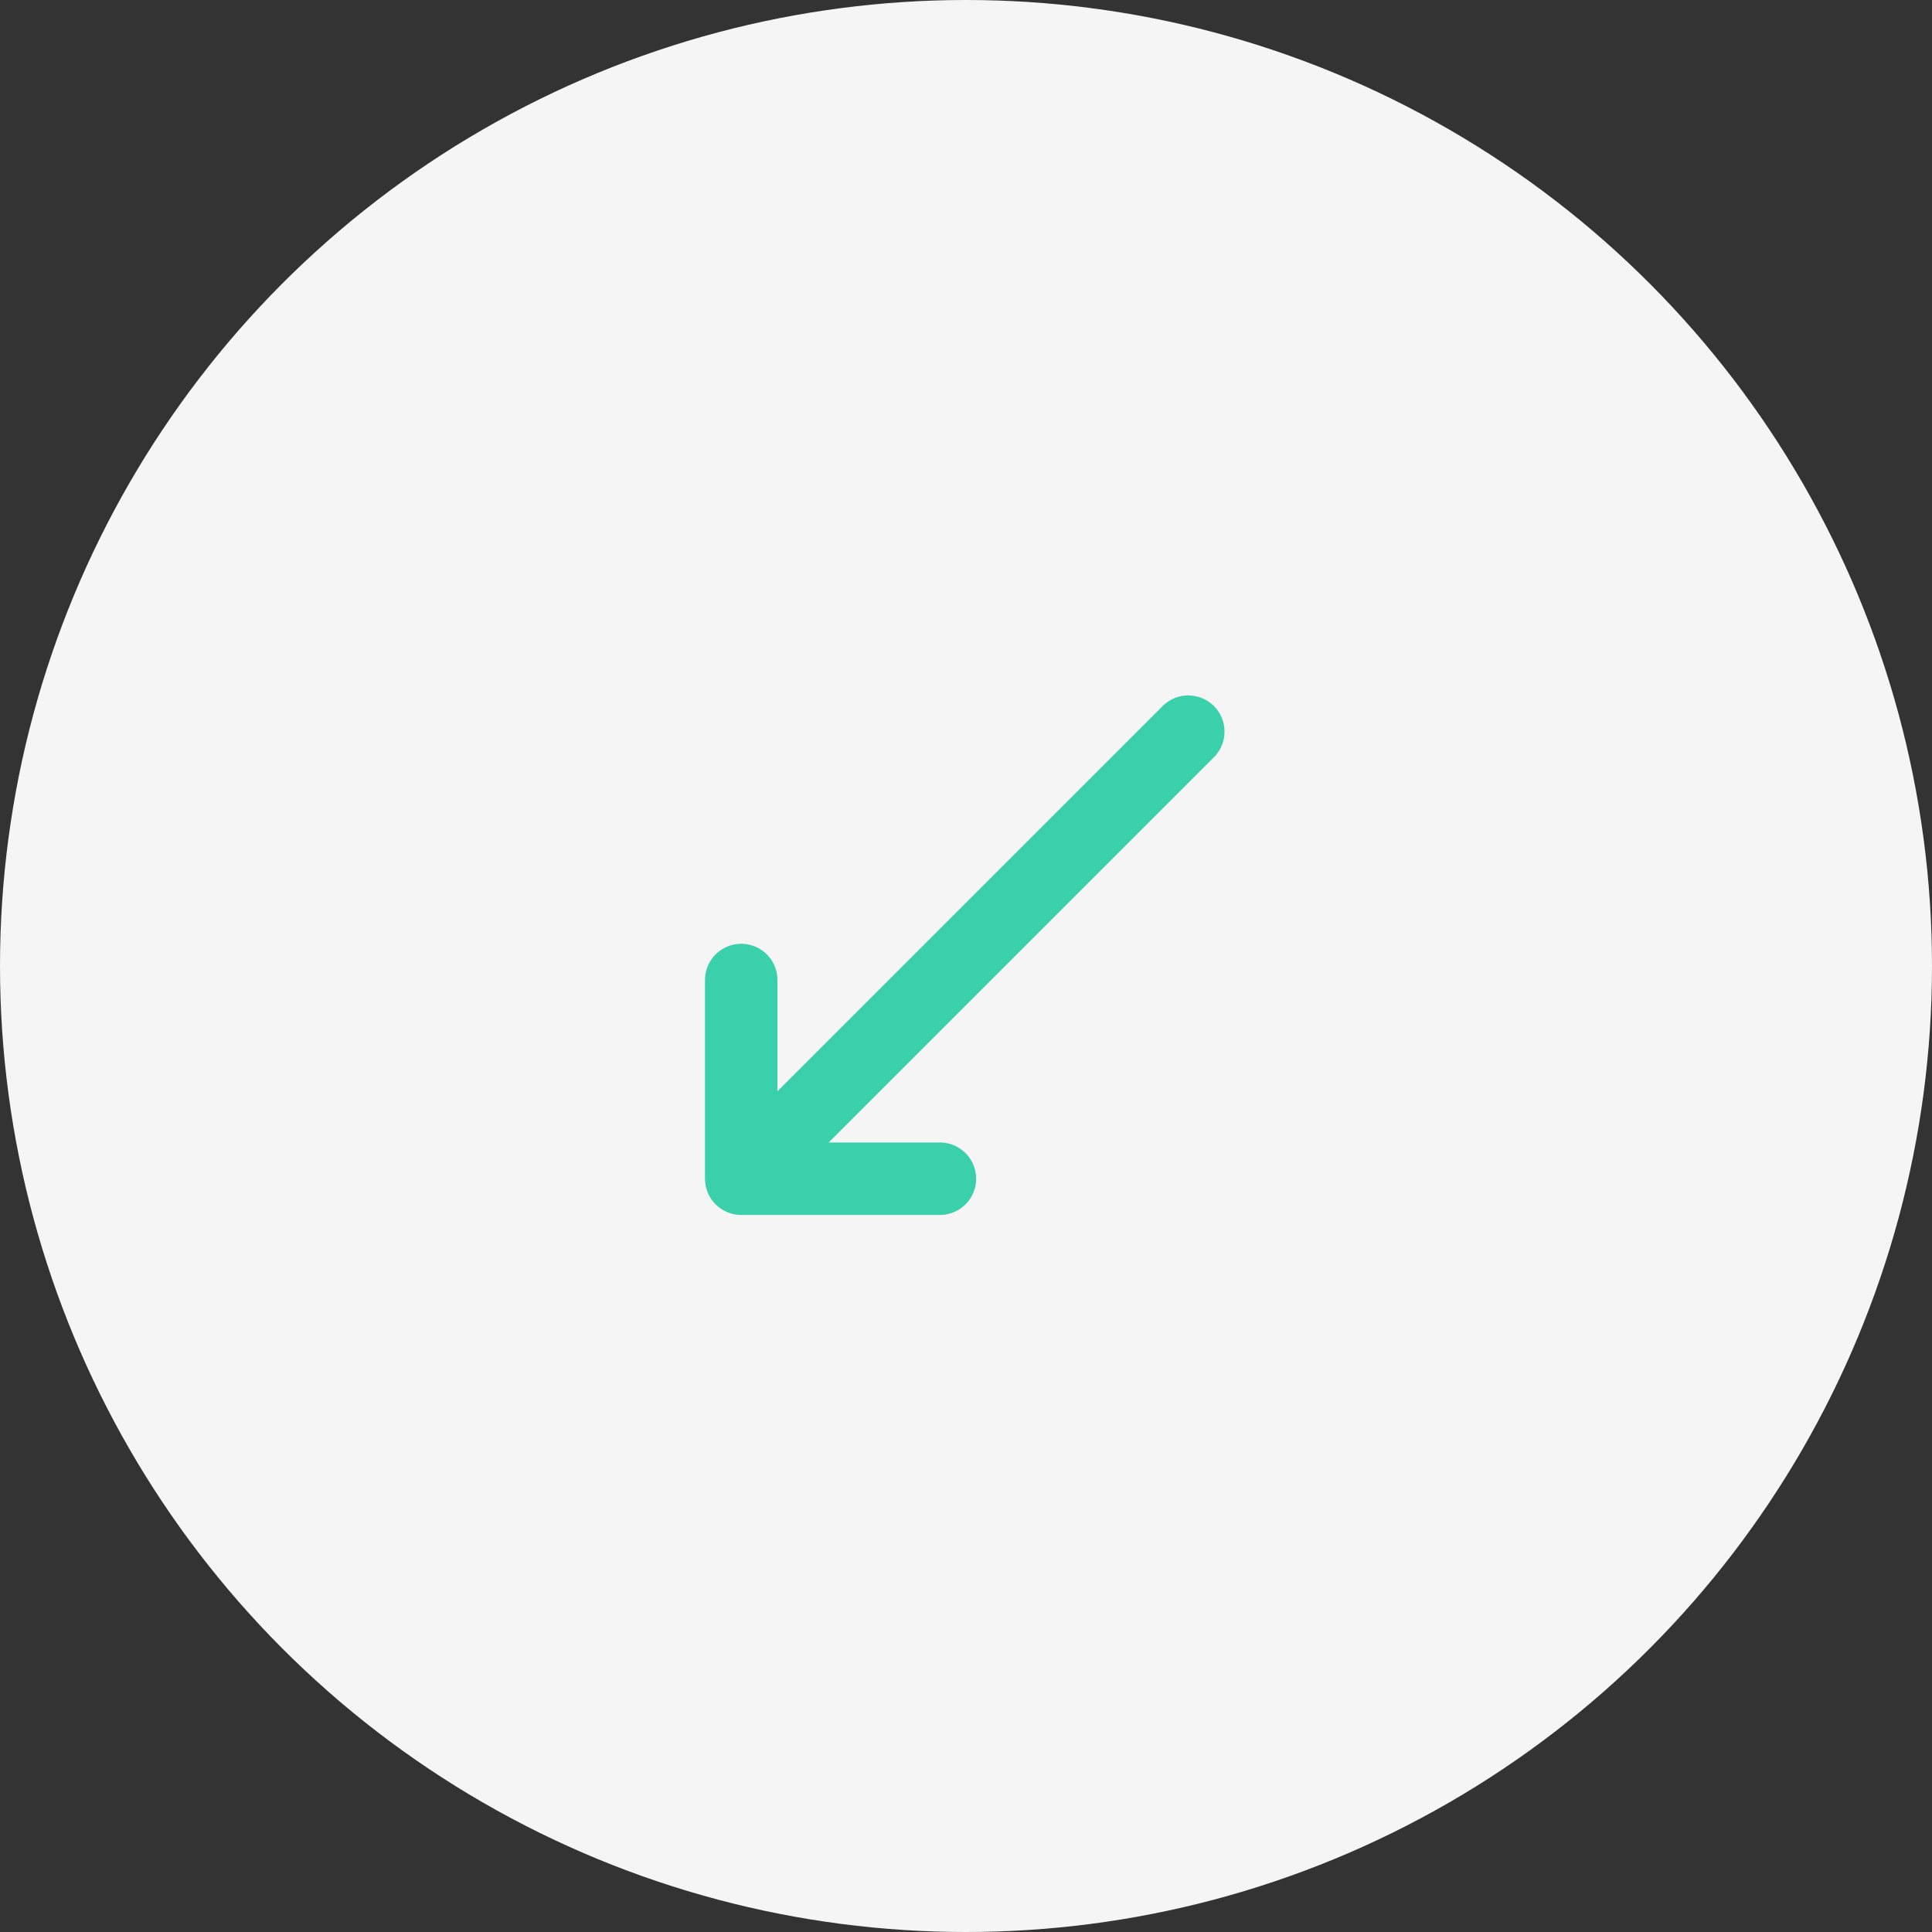 <svg width="40" height="40" viewBox="0 0 40 40" fill="none" xmlns="http://www.w3.org/2000/svg">
<rect x="0" y="0" width="40" height="40" fill="#333333" stroke="none"/>
<circle cx="20" cy="20" r="20" fill="#F5F5F5"/>
<path d="M15.346 24.404H19.46M15.346 24.404L24.602 15.148L15.346 24.404ZM15.346 24.404V20.29V24.404Z" stroke="#3BD0AC" stroke-width="1.5" stroke-linecap="round" stroke-linejoin="round"/>
</svg>
